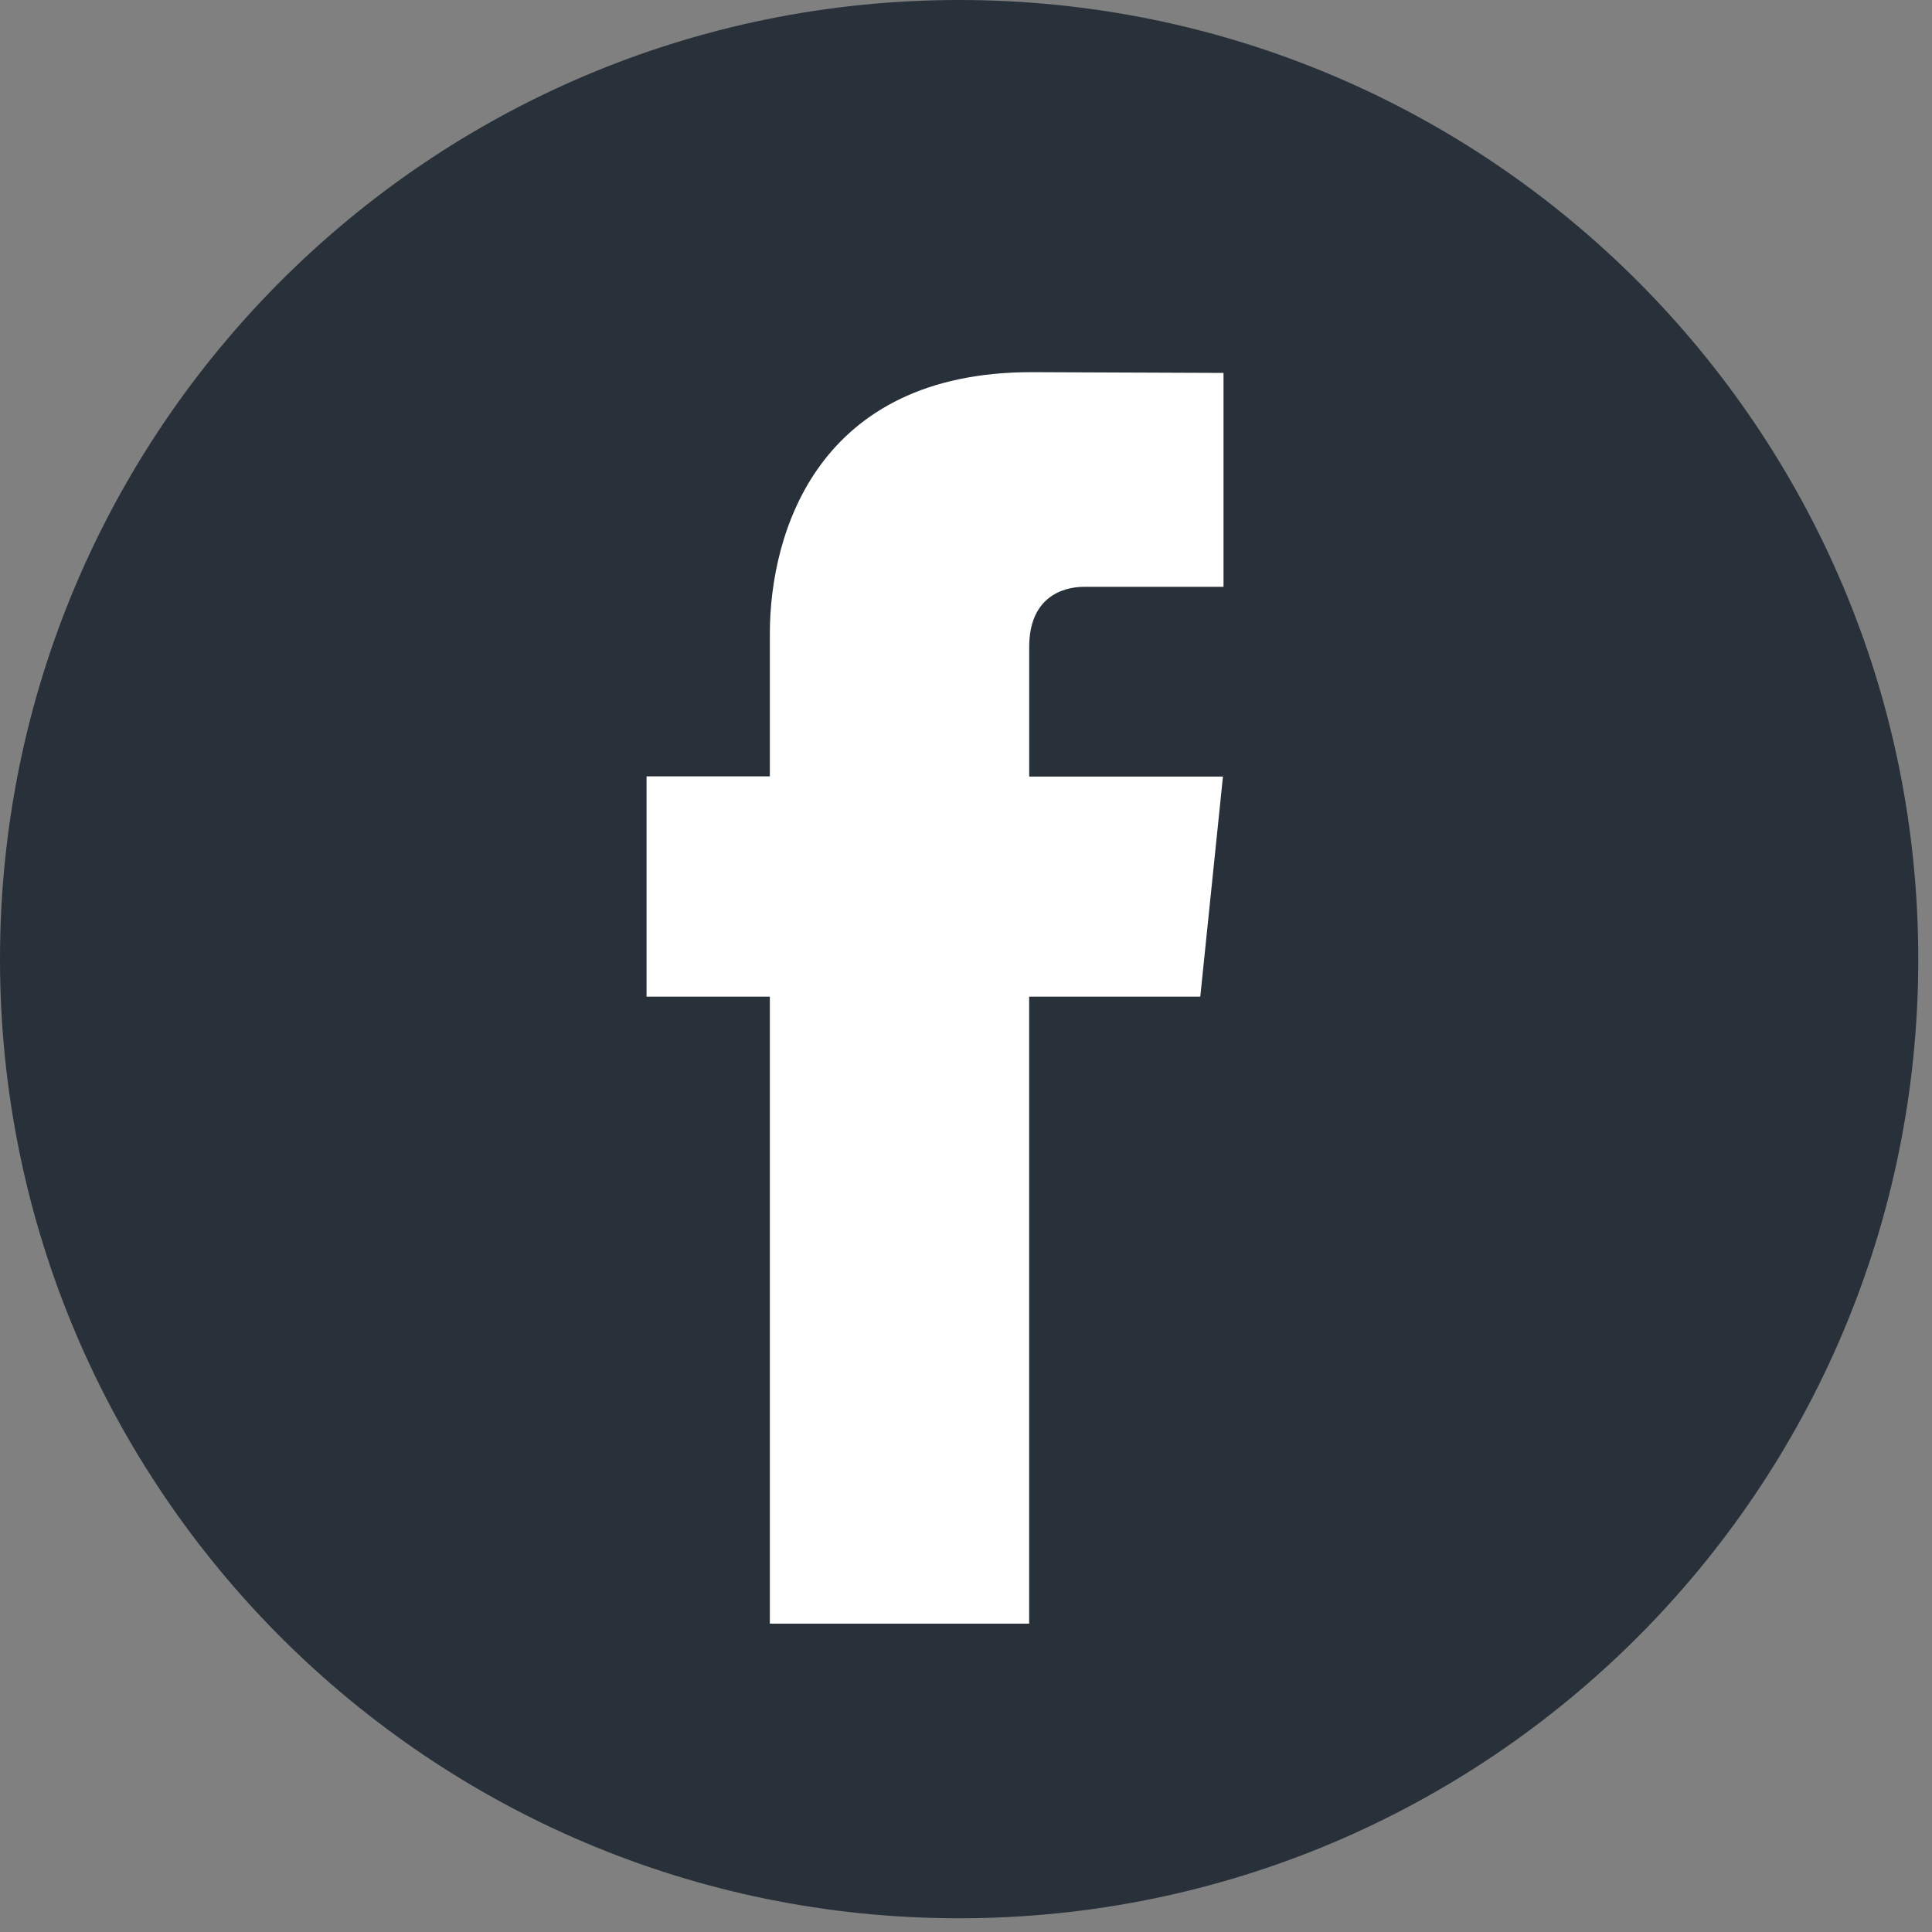 <svg width="38" height="38" viewBox="0 0 38 38" fill="none" xmlns="http://www.w3.org/2000/svg">
<rect x="0" y="0" width="38" height="38" fill="#808080" stroke="none"/>
<g clip-path="url(#clip0_3_2555)">
<g clip-path="url(#clip1_3_2555)">
<path d="M18.865 37.73C29.284 37.73 37.73 29.284 37.73 18.865C37.73 8.446 29.284 0 18.865 0C8.446 0 0 8.446 0 18.865C0 29.284 8.446 37.73 18.865 37.73Z" fill="#283139"/>
<path d="M23.608 19.603H20.242V31.935H15.142V19.603H12.717V15.27H15.142V12.466C15.142 10.46 16.095 7.32 20.288 7.32L24.065 7.335V11.542H21.325C20.875 11.542 20.243 11.767 20.243 12.724V15.274H24.054L23.608 19.603Z" fill="white"/>
</g>
</g>
<defs>
<clipPath id="clip0_3_2555">
<rect width="38" height="38" fill="white"/>
</clipPath>
<clipPath id="clip1_3_2555">
<rect width="38" height="38" fill="white"/>
</clipPath>
</defs>
</svg>
